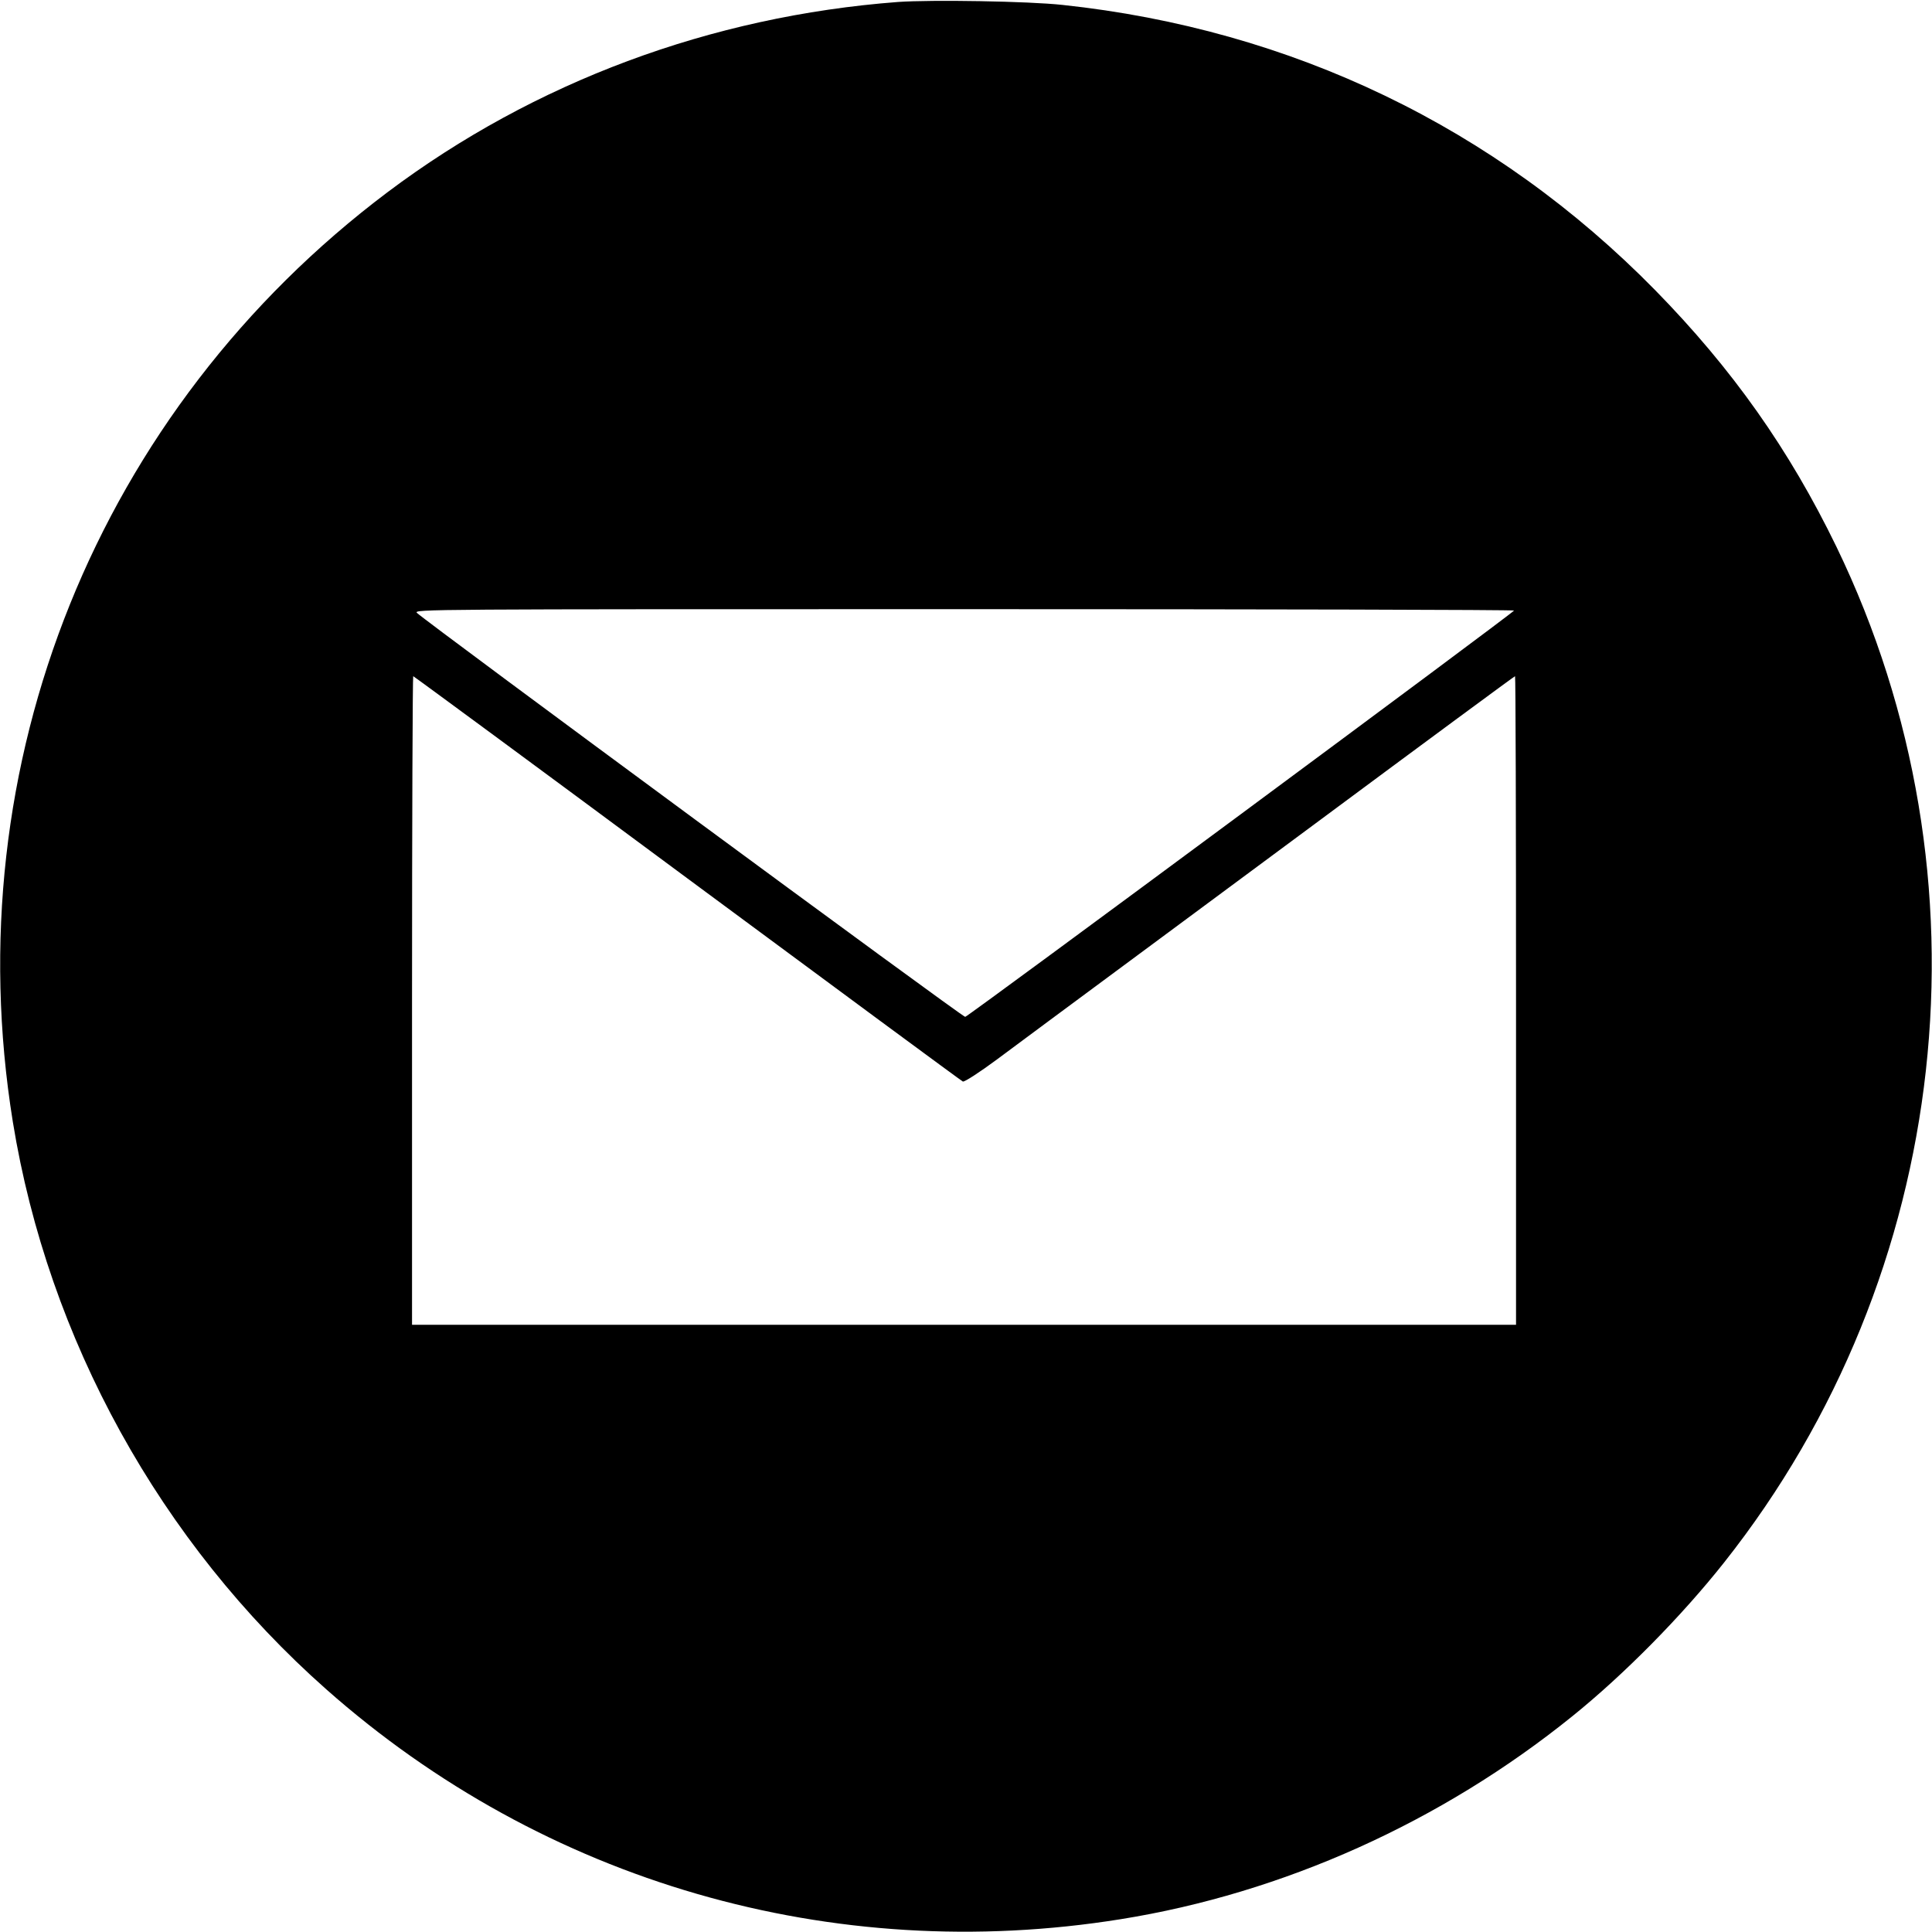 <?xml version="1.0" standalone="no"?>
<!DOCTYPE svg PUBLIC "-//W3C//DTD SVG 20010904//EN"
 "http://www.w3.org/TR/2001/REC-SVG-20010904/DTD/svg10.dtd">
<svg version="1.0" xmlns="http://www.w3.org/2000/svg"
 width="980pt" height="980pt" viewBox="0 0 980 980"
 preserveAspectRatio="xMidYMid meet">
<g transform="translate(0,980) scale(0.1,-0.1)"
fill="#000000" stroke="none">
<path d="M4555 9790 c-949 -72 -1845 -406 -2588 -964 -1471 -1106 -2195 -2901
-1902 -4716 179 -1103 748 -2134 1590 -2879 1105 -978 2568 -1401 4030 -1166
824 132 1626 493 2290 1029 263 212 555 508 771 781 1158 1463 1380 3475 570
5150 -240 495 -529 904 -921 1304 -809 824 -1842 1322 -3005 1446 -173 19
-666 27 -835 15z m3125 -3087 c-1 -10 -2766 -2057 -2784 -2061 -12 -3 -2728
1999 -2781 2049 -19 19 43 19 2773 19 1536 0 2792 -3 2792 -7z m-4194 -1358
c762 -564 1391 -1028 1398 -1031 8 -3 84 46 173 112 87 65 208 154 268 199 61
45 355 263 655 485 300 222 604 447 675 500 593 440 1027 760 1030 760 3 0 5
-740 5 -1645 l0 -1645 -2800 0 -2800 0 0 1645 c0 905 3 1645 6 1645 3 0 629
-461 1390 -1025z"/>
</g>
</svg>
